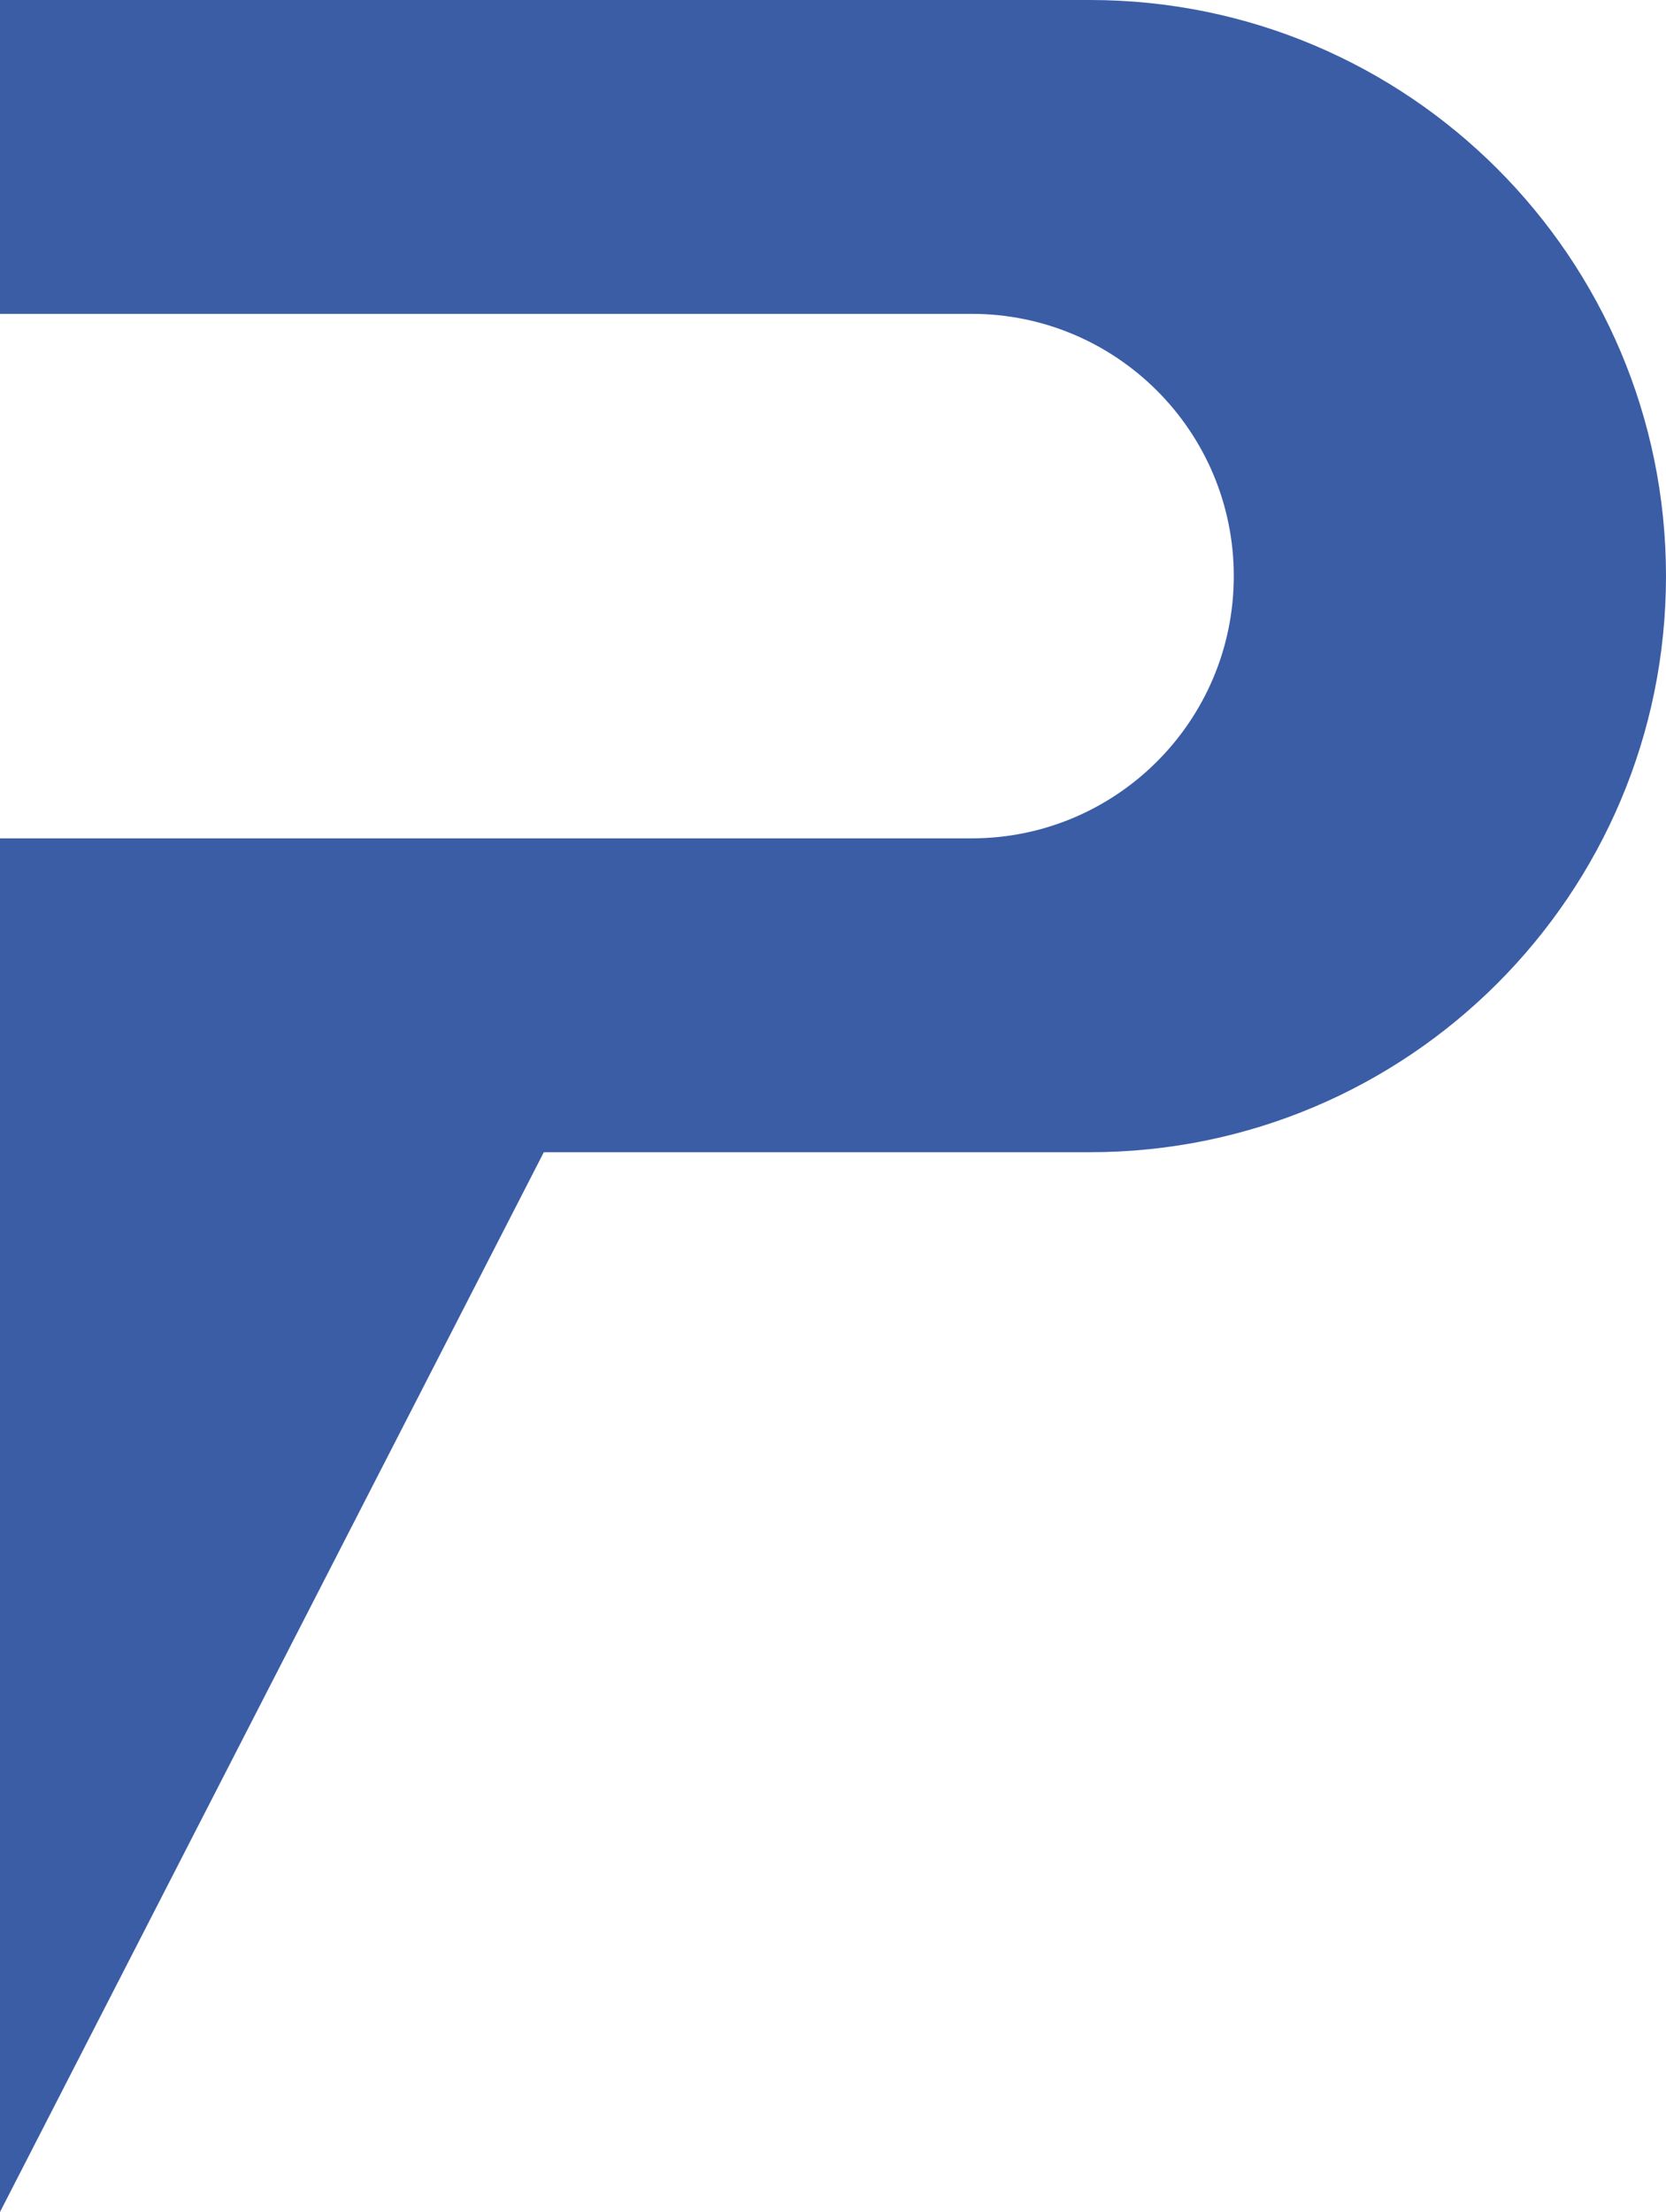 <?xml version="1.0" encoding="UTF-8"?>
<svg id="Calque_2" data-name="Calque 2" xmlns="http://www.w3.org/2000/svg" viewBox="0 0 635.31 843.44">
  <defs>
    <style>
      .cls-1 {
        fill: #3b5da6;
      }
    </style>
  </defs>
  <g id="Calque_1-2" data-name="Calque 1">
    <path class="cls-1" d="M415.64,0H0v119.67h370.49c55.23,0,100,44.77,100,100h0c0,55.23-44.77,100-100,100H0v523.77l207.38-404.1h208.26c121.32,0,219.67-98.35,219.67-219.67h0C635.31,98.35,536.96,0,415.64,0Z"/>
  </g>
</svg>